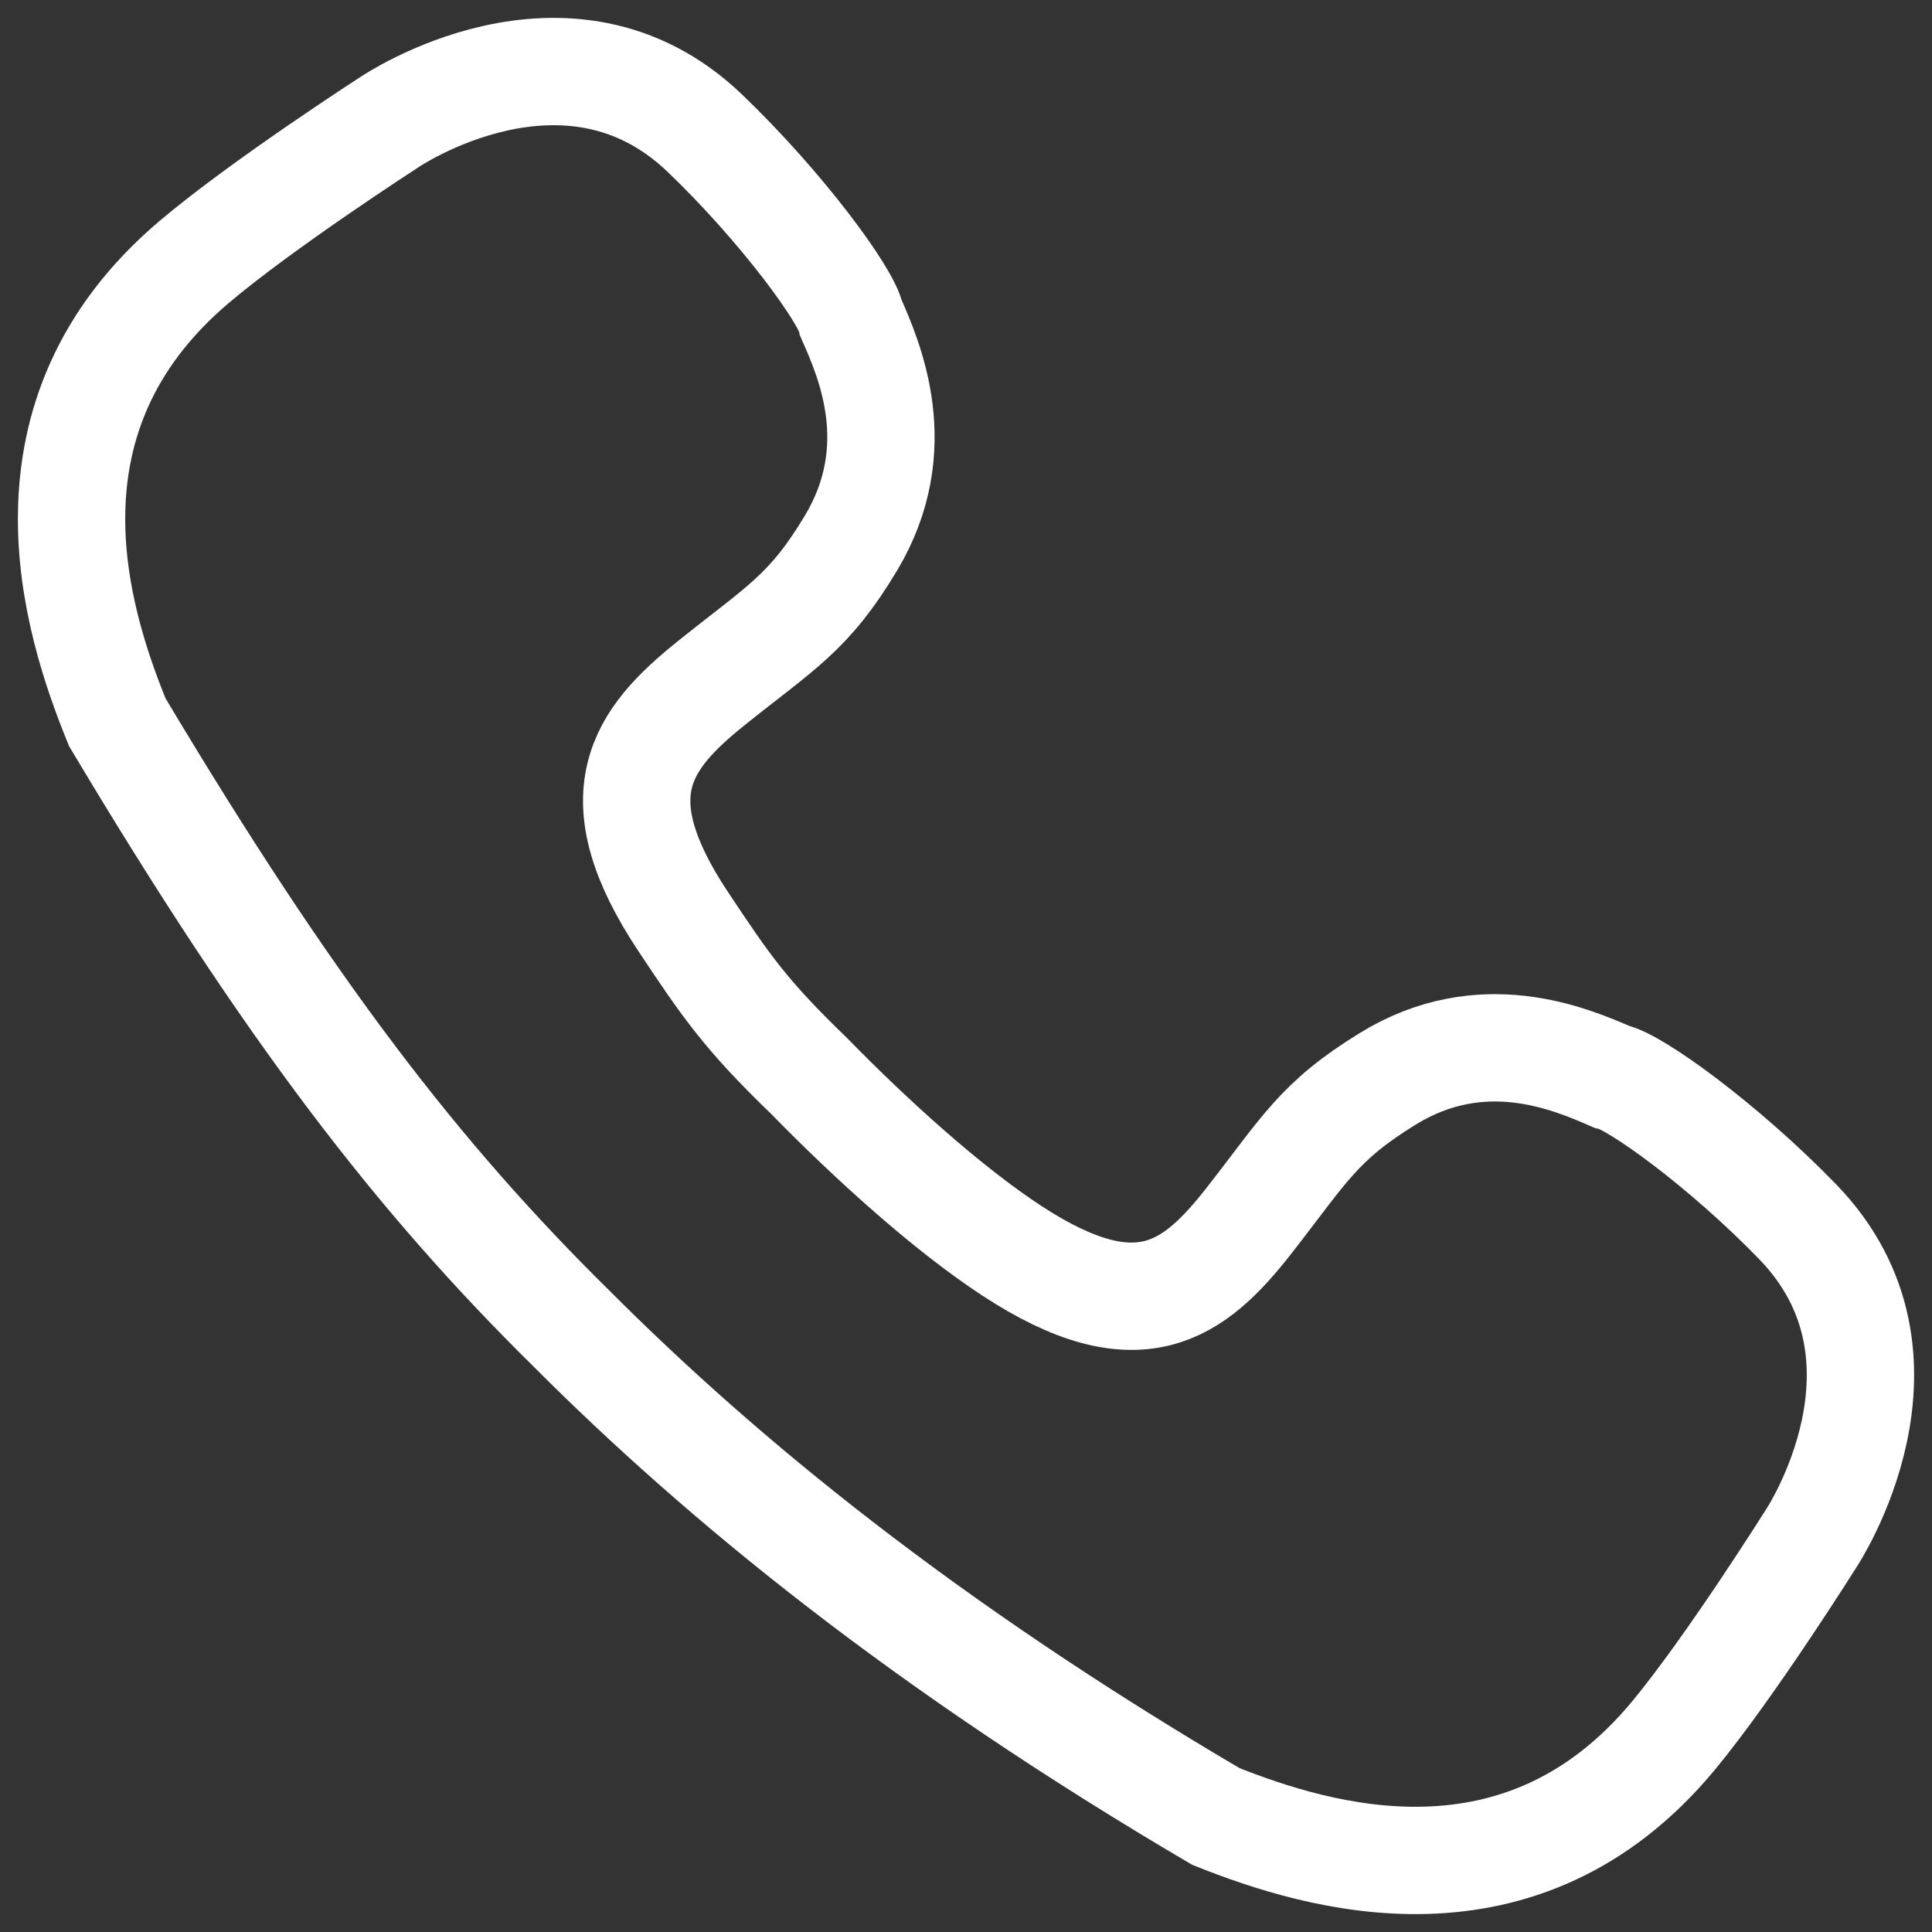 <svg width="54" height="54" viewBox="0 0 54 54" fill="none" xmlns="http://www.w3.org/2000/svg">
<rect x="0" y="0" width="54" height="54" fill="#333333" stroke="none"/>
<path d="M5.415 7.332C0.334 11.645 2.107 17.313 3.279 20.188C8.134 28.321 11.715 32.936 15.97 37.131C20.192 41.36 25.828 45.977 33.982 50.77C36.86 51.919 42.526 53.644 46.778 48.506C48.378 46.574 50.636 42.98 50.636 42.98C50.636 42.98 53.951 37.972 50.245 34.148C48.188 32.025 45.695 30.218 45.042 30.094C43.865 29.582 41.414 28.538 38.788 30.153C36.845 31.347 36.45 32.149 34.916 34.11C33.371 36.085 31.818 37.276 28.278 34.957C26.483 33.781 24.348 31.849 22.615 30.074C20.829 28.352 20.287 27.551 19.097 25.761C16.752 22.232 17.924 20.663 19.879 19.095C21.819 17.538 22.615 17.135 23.788 15.174C25.372 12.525 24.309 10.077 23.788 8.9C23.657 8.247 21.833 5.764 19.698 3.72C15.85 0.039 10.888 3.411 10.888 3.411C10.888 3.411 7.327 5.71 5.415 7.332Z" stroke="white" stroke-width="3"/>
</svg>
